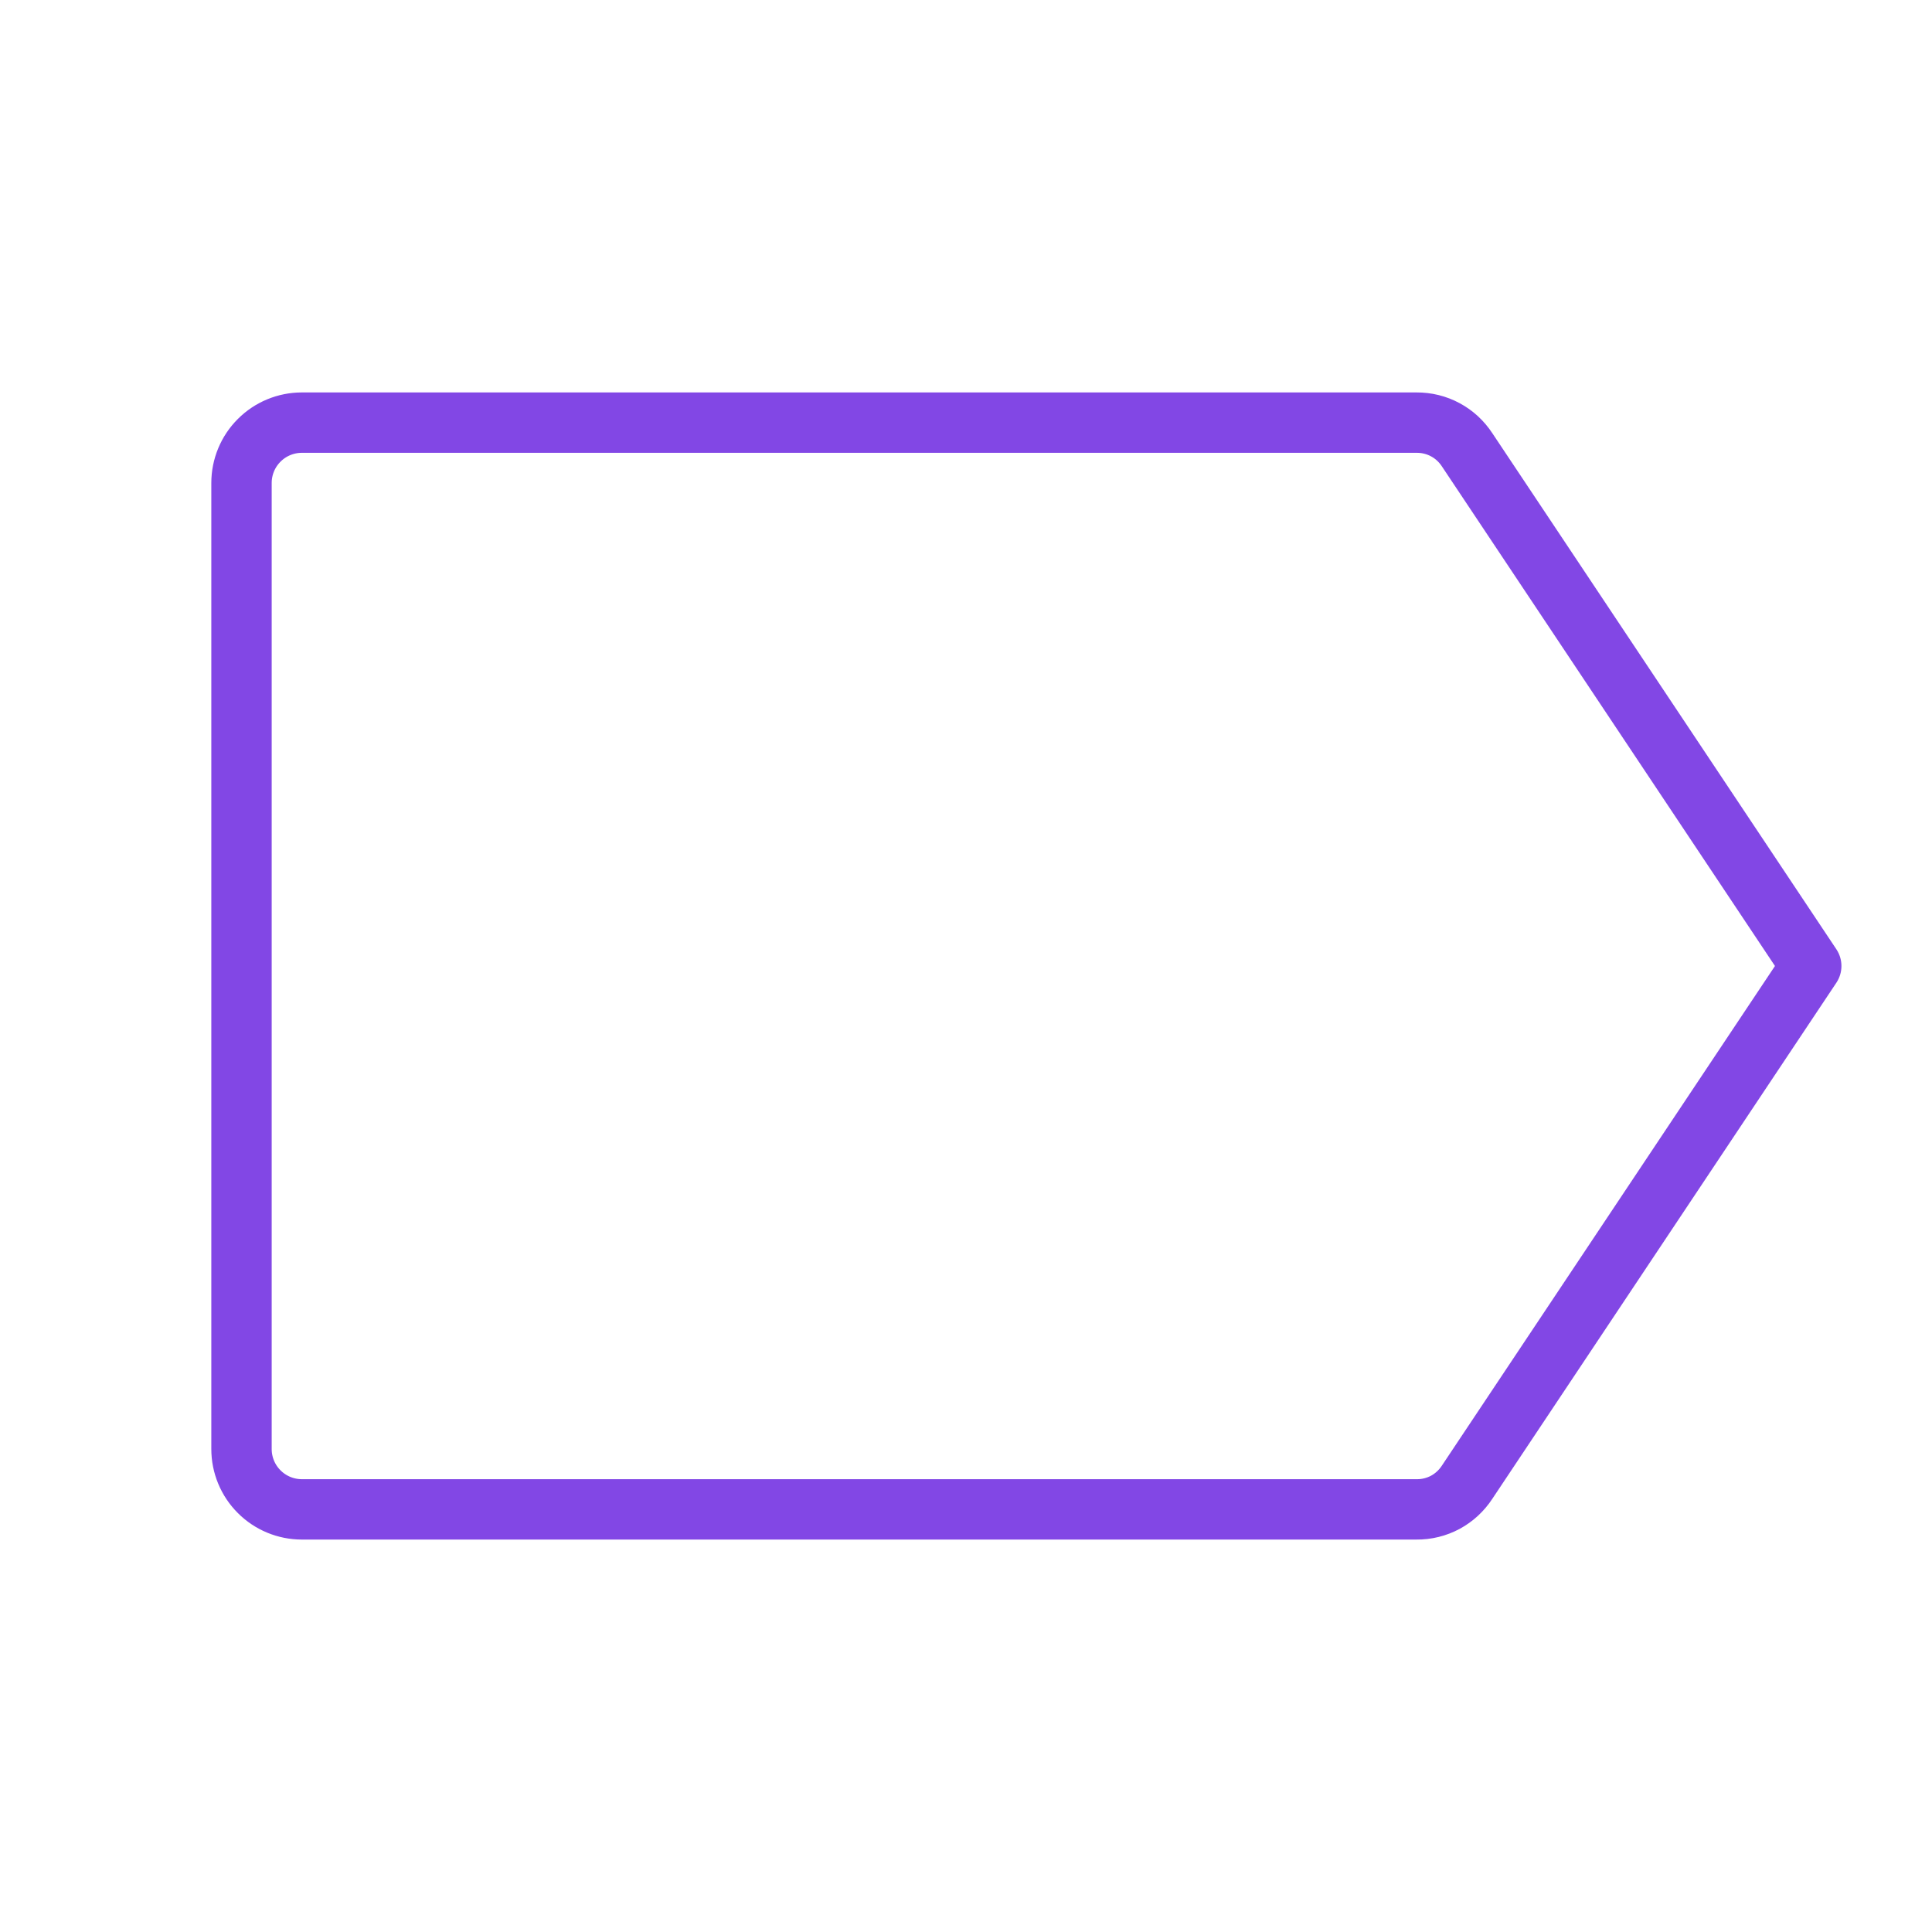 <svg width="32" height="32" viewBox="0 0 32 32" fill="none" xmlns="http://www.w3.org/2000/svg">
<path d="M24.3 24.55L30 16L24.3 7.45C24.209 7.311 24.085 7.196 23.939 7.118C23.793 7.039 23.629 6.999 23.462 7H5C4.735 7 4.48 7.105 4.293 7.293C4.105 7.48 4 7.735 4 8V24C4 24.265 4.105 24.52 4.293 24.707C4.48 24.895 4.735 25 5 25H23.462C23.629 25.002 23.793 24.961 23.939 24.883C24.085 24.804 24.209 24.689 24.3 24.55V24.55Z" stroke="#8247E5" stroke-linecap="round" stroke-linejoin="round"/>
</svg>
